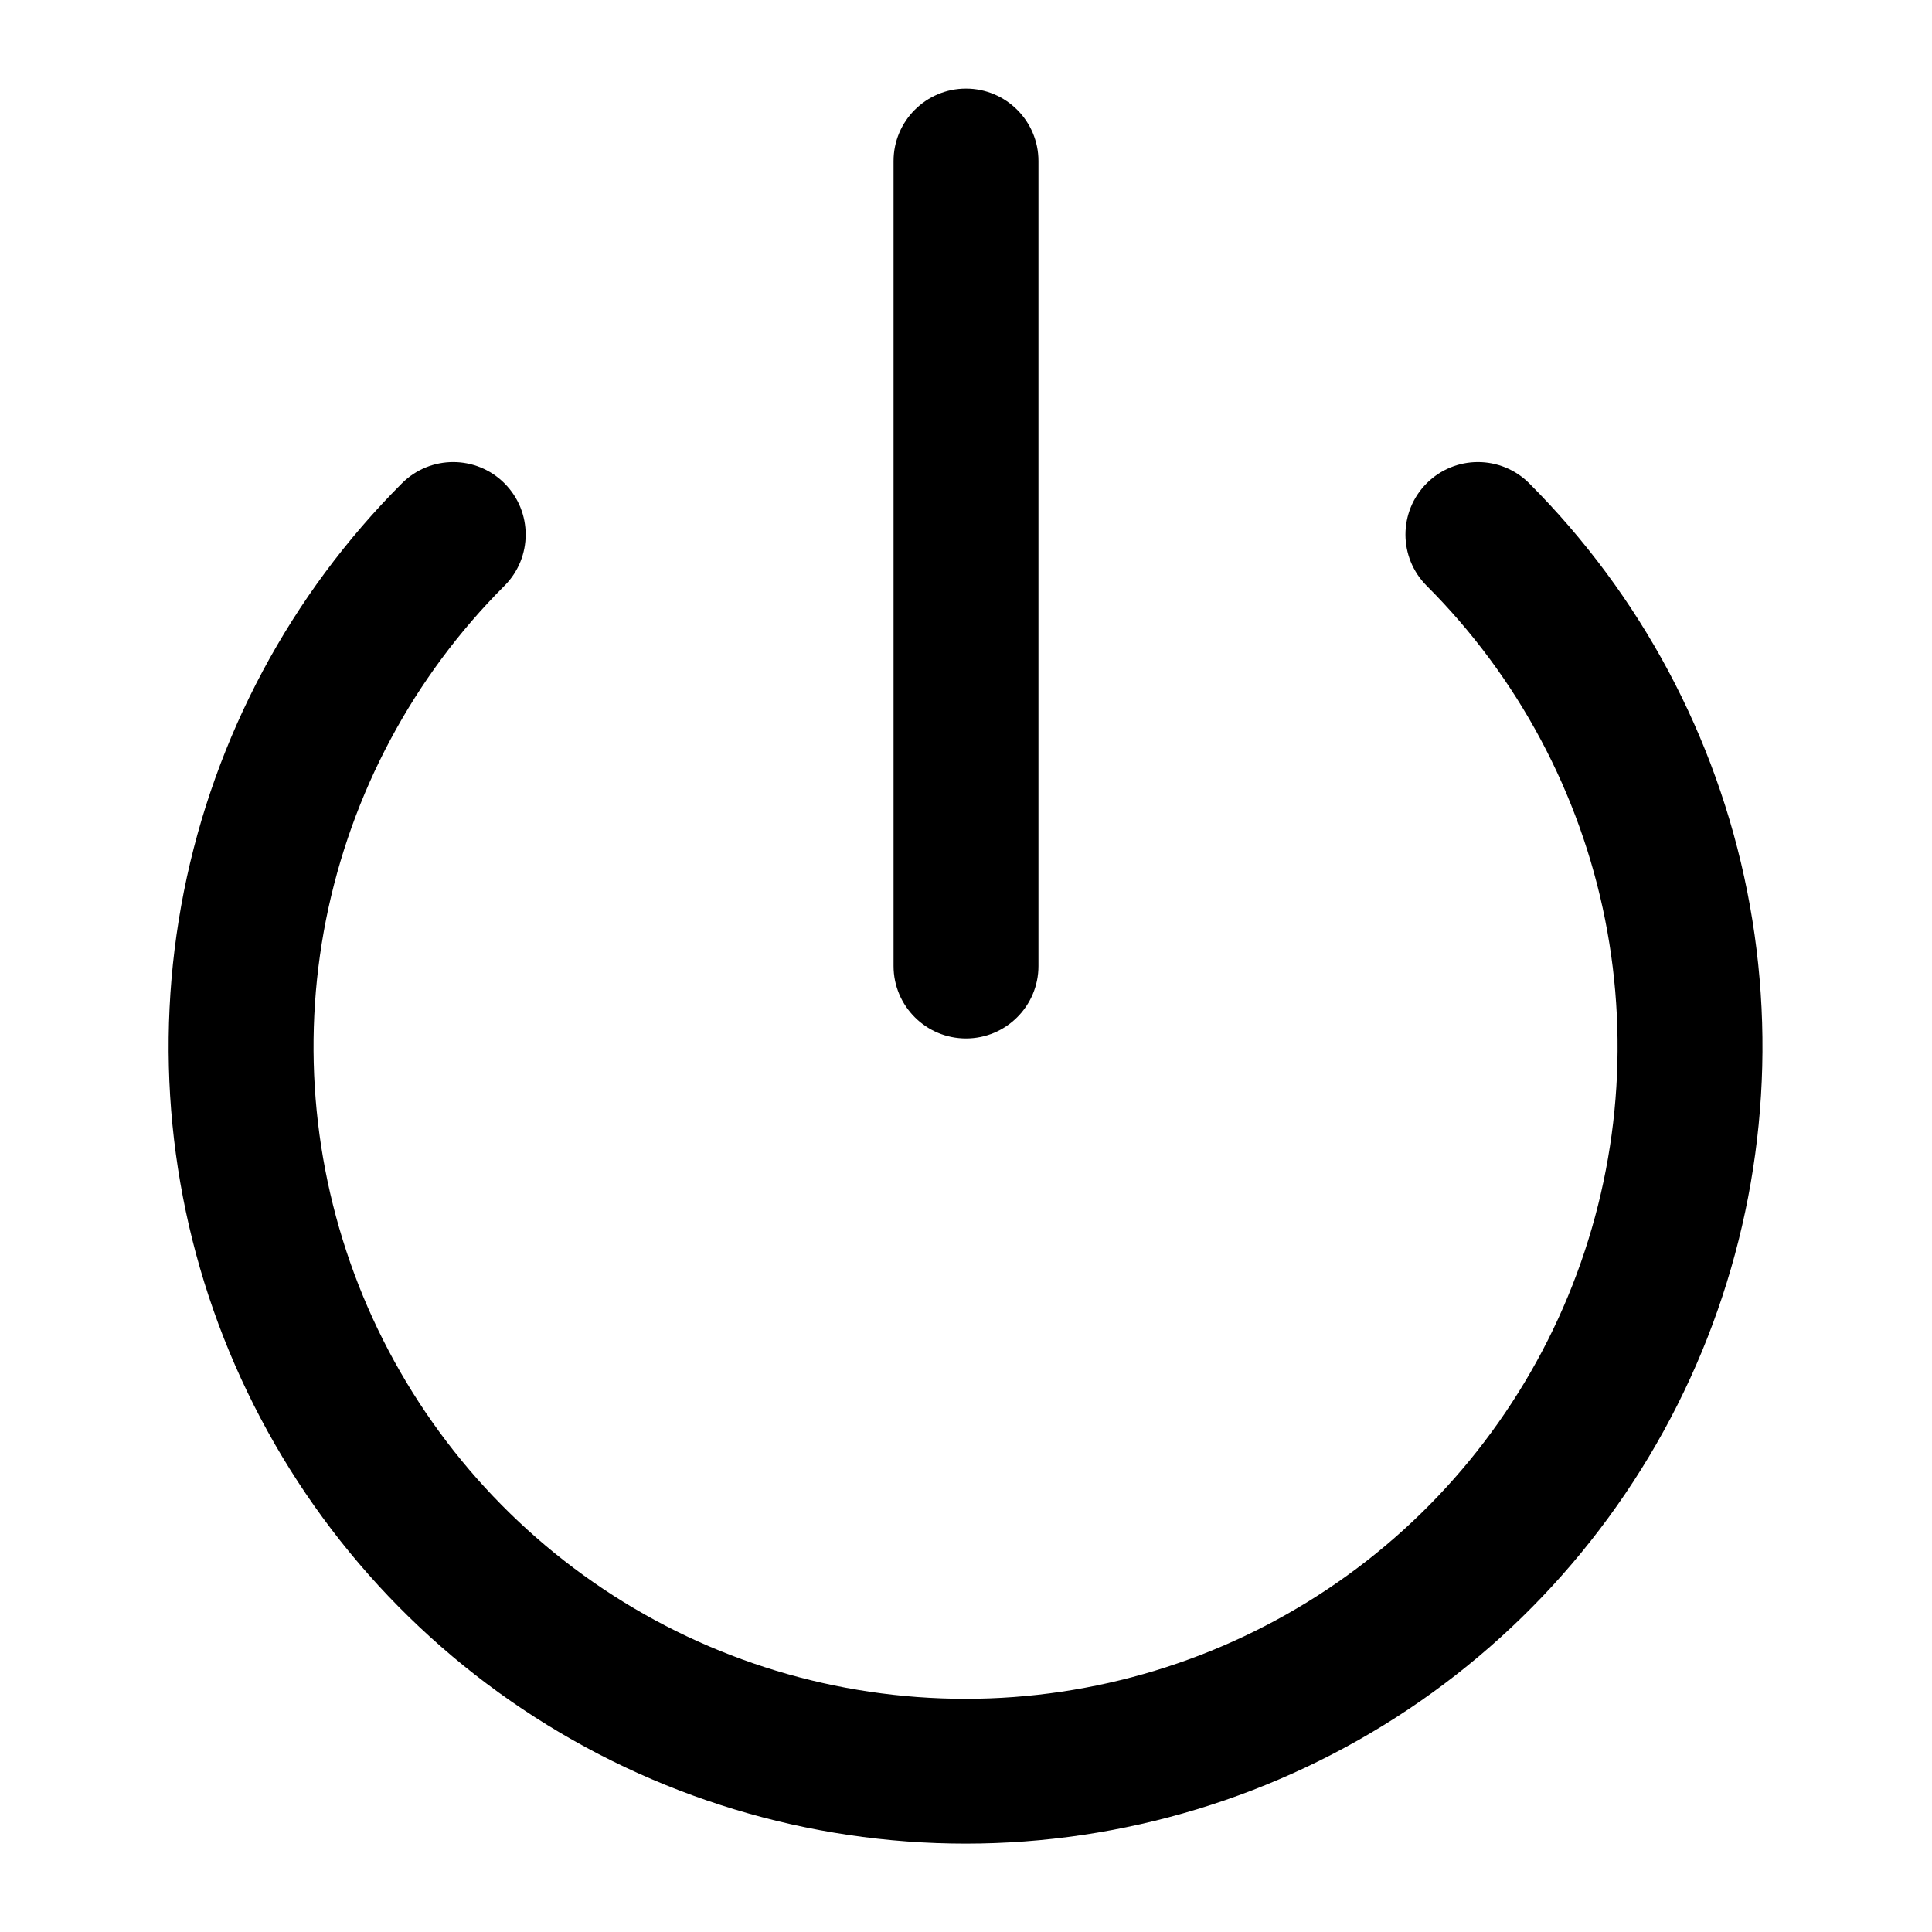 <svg viewBox="0 0 20 20" xmlns="http://www.w3.org/2000/svg"><path d="m10.0.917c.414 0 .75.336.75.75v8.333c0 .414-.336.75-.75.75-.414 0-.75-.336-.75-.75v-8.333c0-.414.336-.75.75-.75zm-4.778 4.086c.293.293.293.768 0 1.061-.944.944-1.586 2.147-1.847 3.456-.26 1.309-.126 2.666.384 3.9.511 1.233 1.376 2.287 2.486 3.029 1.11.742 2.415 1.137 3.75 1.137 1.335 0 2.64-.396 3.75-1.137s1.975-1.796 2.486-3.029c.511-1.233.645-2.59.385-3.9-.26-1.309-.903-2.512-1.847-3.456-.293-.293-.293-.768 0-1.061.293-.293.768-.293 1.061 0 1.153 1.154 1.939 2.624 2.257 4.224.318 1.6.154 3.259-.47 4.766-.625 1.507-1.682 2.796-3.038 3.702-1.357.906-2.952 1.39-4.583 1.39-1.632 0-3.227-.484-4.583-1.39-1.357-.906-2.414-2.195-3.039-3.702-.625-1.507-.788-3.166-.47-4.766.318-1.6 1.104-3.07 2.257-4.224.293-.293.768-.293 1.061-0z"/></svg>